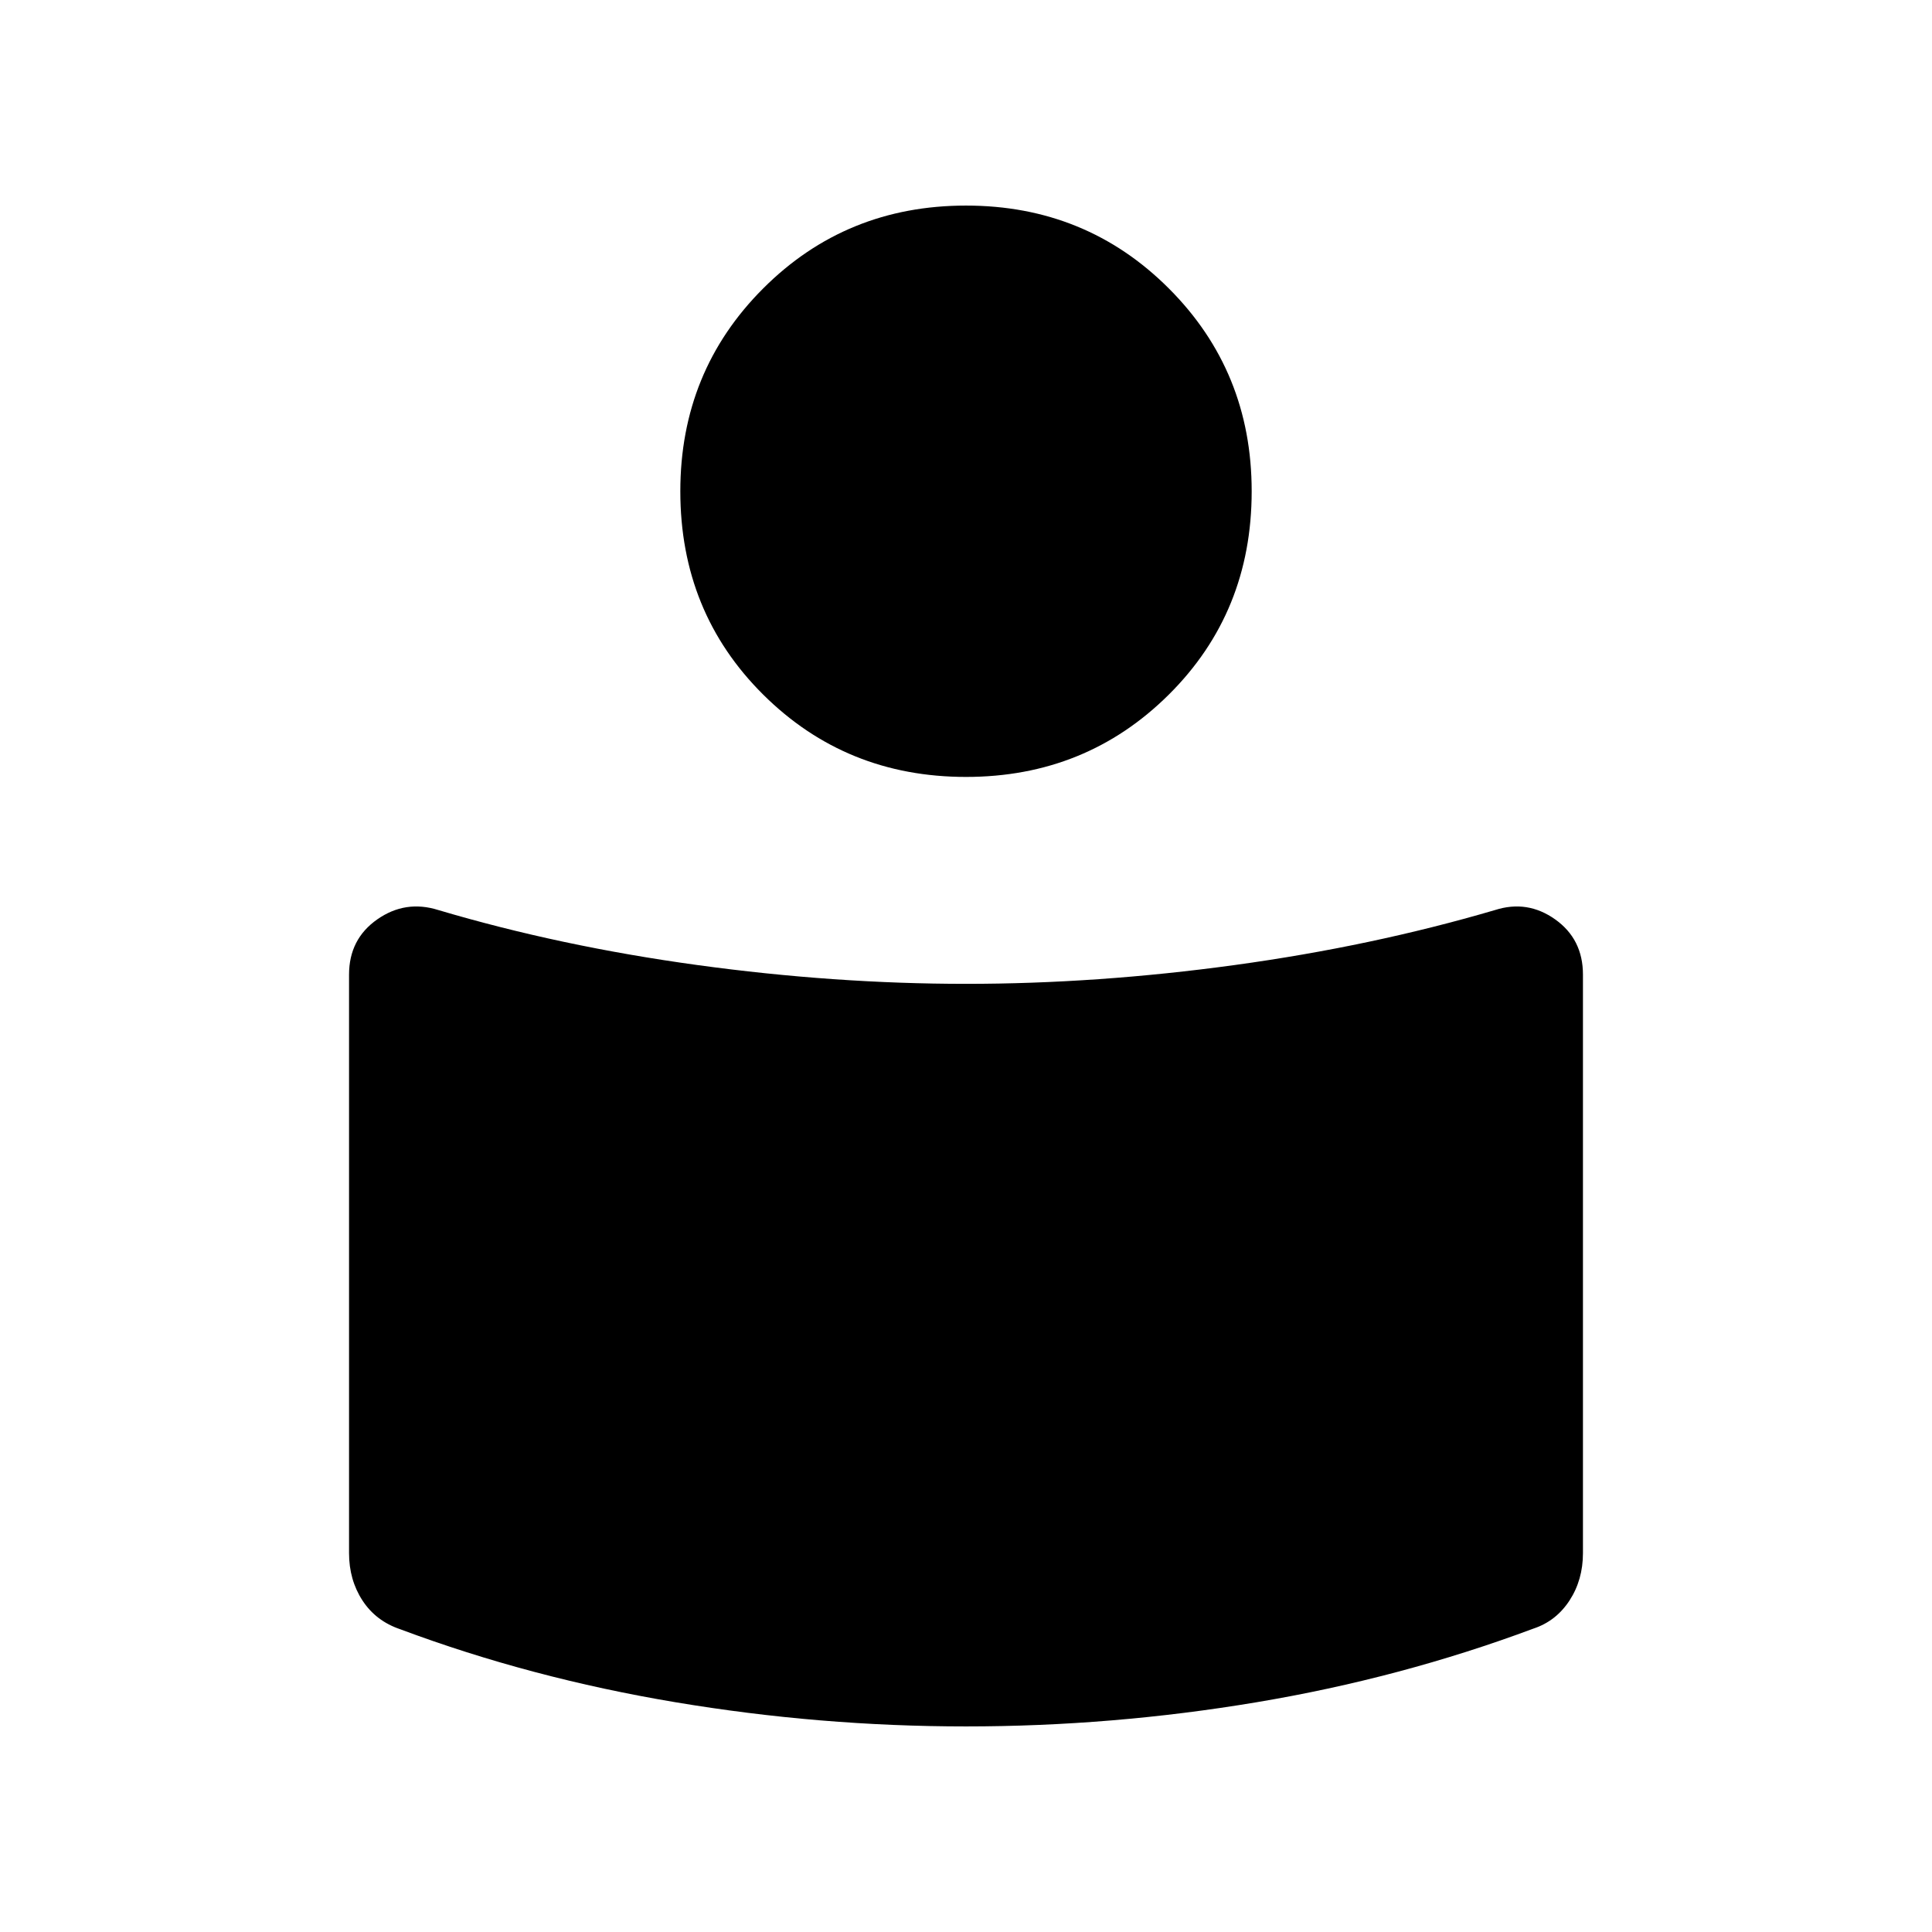 <svg xmlns="http://www.w3.org/2000/svg" height="40" viewBox="0 -960 960 960" width="40"><path d="M480-471.13q65.32 0 133.47-9.34 68.15-9.35 129.35-27.32 16.14-5.18 29.94 4.63 13.8 9.81 13.8 27.44v287.46q0 13.28-6.67 23.53-6.68 10.24-17.9 13.96-65.99 24.62-137.68 36.62-71.69 12-144.31 12t-144.44-12.03q-71.82-12.02-136.61-36.23-12.16-4.08-18.84-14.32-6.67-10.25-6.67-23.53v-287.46q0-17.63 14.01-27.44 14.01-9.81 30.4-4.63 60.53 17.97 128.68 27.32 68.15 9.34 133.47 9.34Zm0-386.72q59.62 0 100.78 41.17 41.17 41.17 41.17 100.78 0 60.13-41.17 101.04-41.16 40.91-100.78 40.91-59.62 0-100.78-40.91-41.17-40.91-41.17-101.04 0-59.61 41.17-100.78 41.16-41.17 100.78-41.17Z"/></svg>